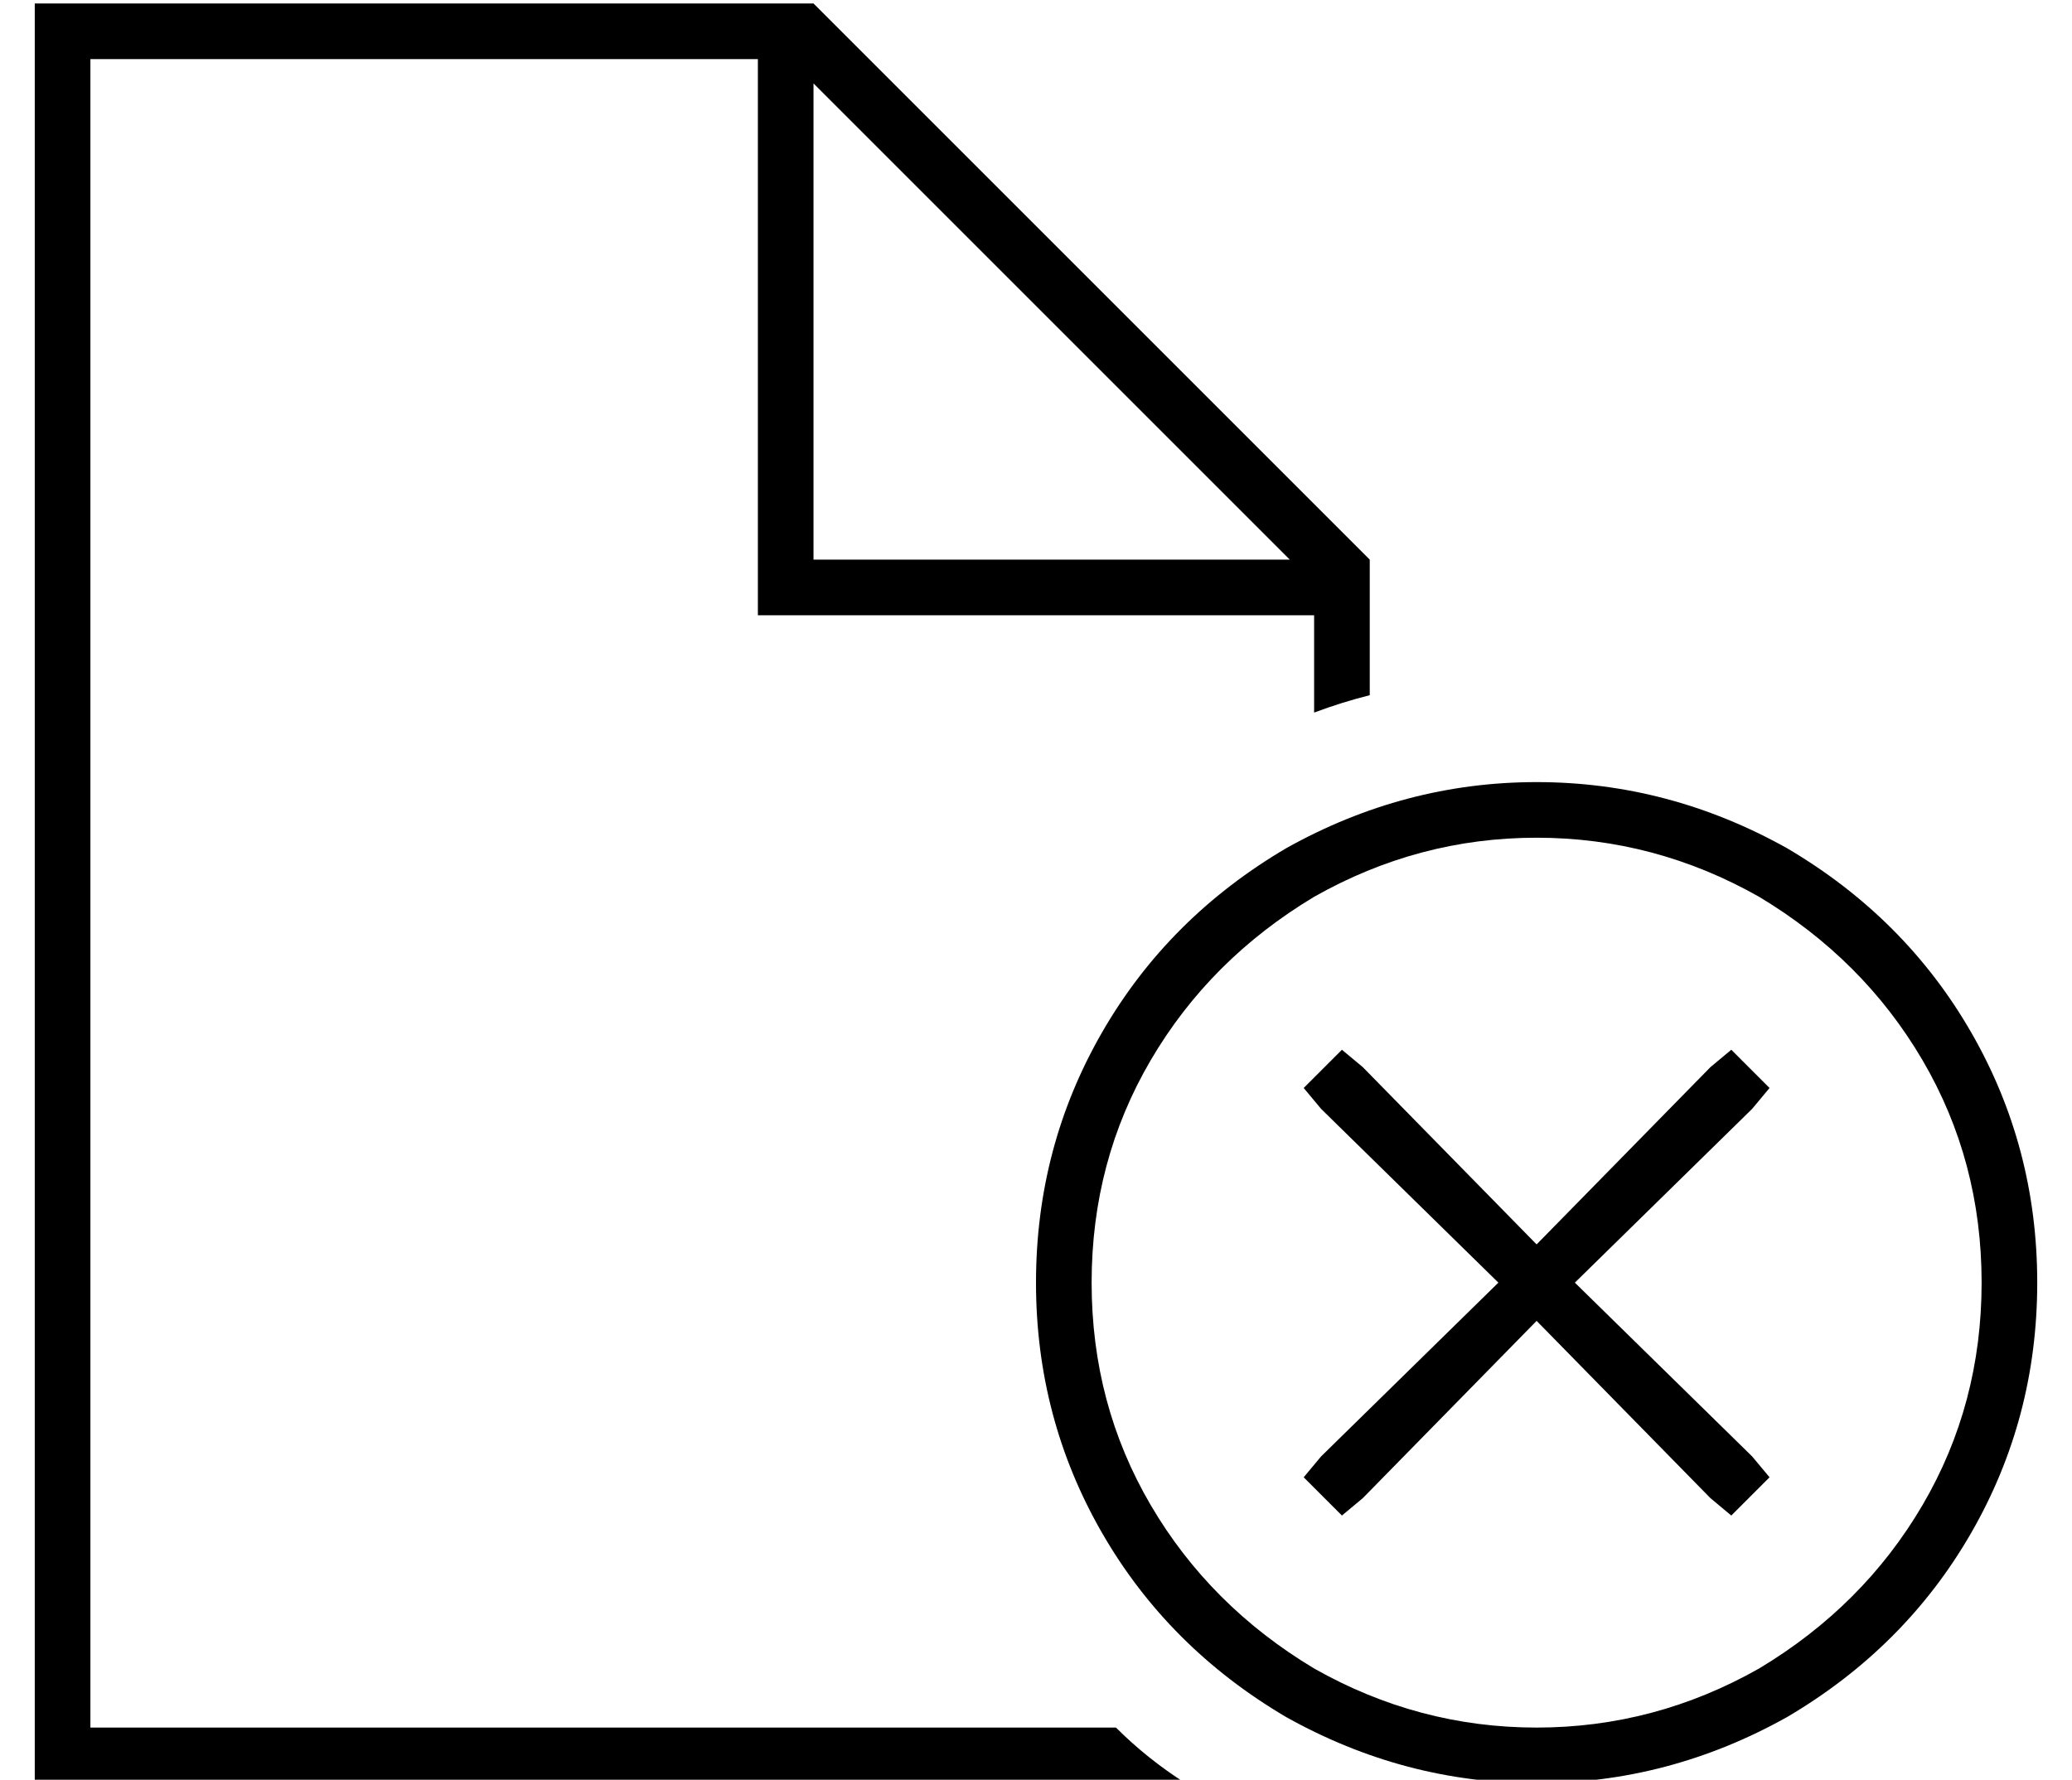 <?xml version="1.0" standalone="no"?>
<!DOCTYPE svg PUBLIC "-//W3C//DTD SVG 1.1//EN" "http://www.w3.org/Graphics/SVG/1.1/DTD/svg11.dtd" >
<svg xmlns="http://www.w3.org/2000/svg" xmlns:xlink="http://www.w3.org/1999/xlink" version="1.1" viewBox="-10 -40 596 512">
   <path fill="currentColor"
d="M16 457h295h-295h295q9 9 20 16h-315h-16v-16v0v-480v0v-16v0h16h208l160 160v0v39v0q-8 2 -16 5v-28v0h-152h-8v-8v0v-152v0h-192v0v480v0zM361 121l-137 -137l137 137l-137 -137v137v0h137v0zM560 329q0 -35 -17 -64v0v0q-17 -29 -47 -47q-30 -17 -64 -17t-64 17
q-30 18 -47 47t-17 64t17 64t47 47q30 17 64 17t64 -17q30 -18 47 -47t17 -64v0zM288 329q0 -39 19 -72v0v0q19 -33 53 -53q34 -19 72 -19t72 19q34 20 53 53t19 72t-19 72t-53 53q-34 19 -72 19t-72 -19q-34 -20 -53 -53t-19 -72v0zM494 279l-51 50l51 -50l-51 50l51 50v0
l5 6v0l-11 11v0l-6 -5v0l-50 -51v0l-50 51v0l-6 5v0l-11 -11v0l5 -6v0l51 -50v0l-51 -50v0l-5 -6v0l11 -11v0l6 5v0l50 51v0l50 -51v0l6 -5v0l11 11v0l-5 6v0z" />
</svg>
